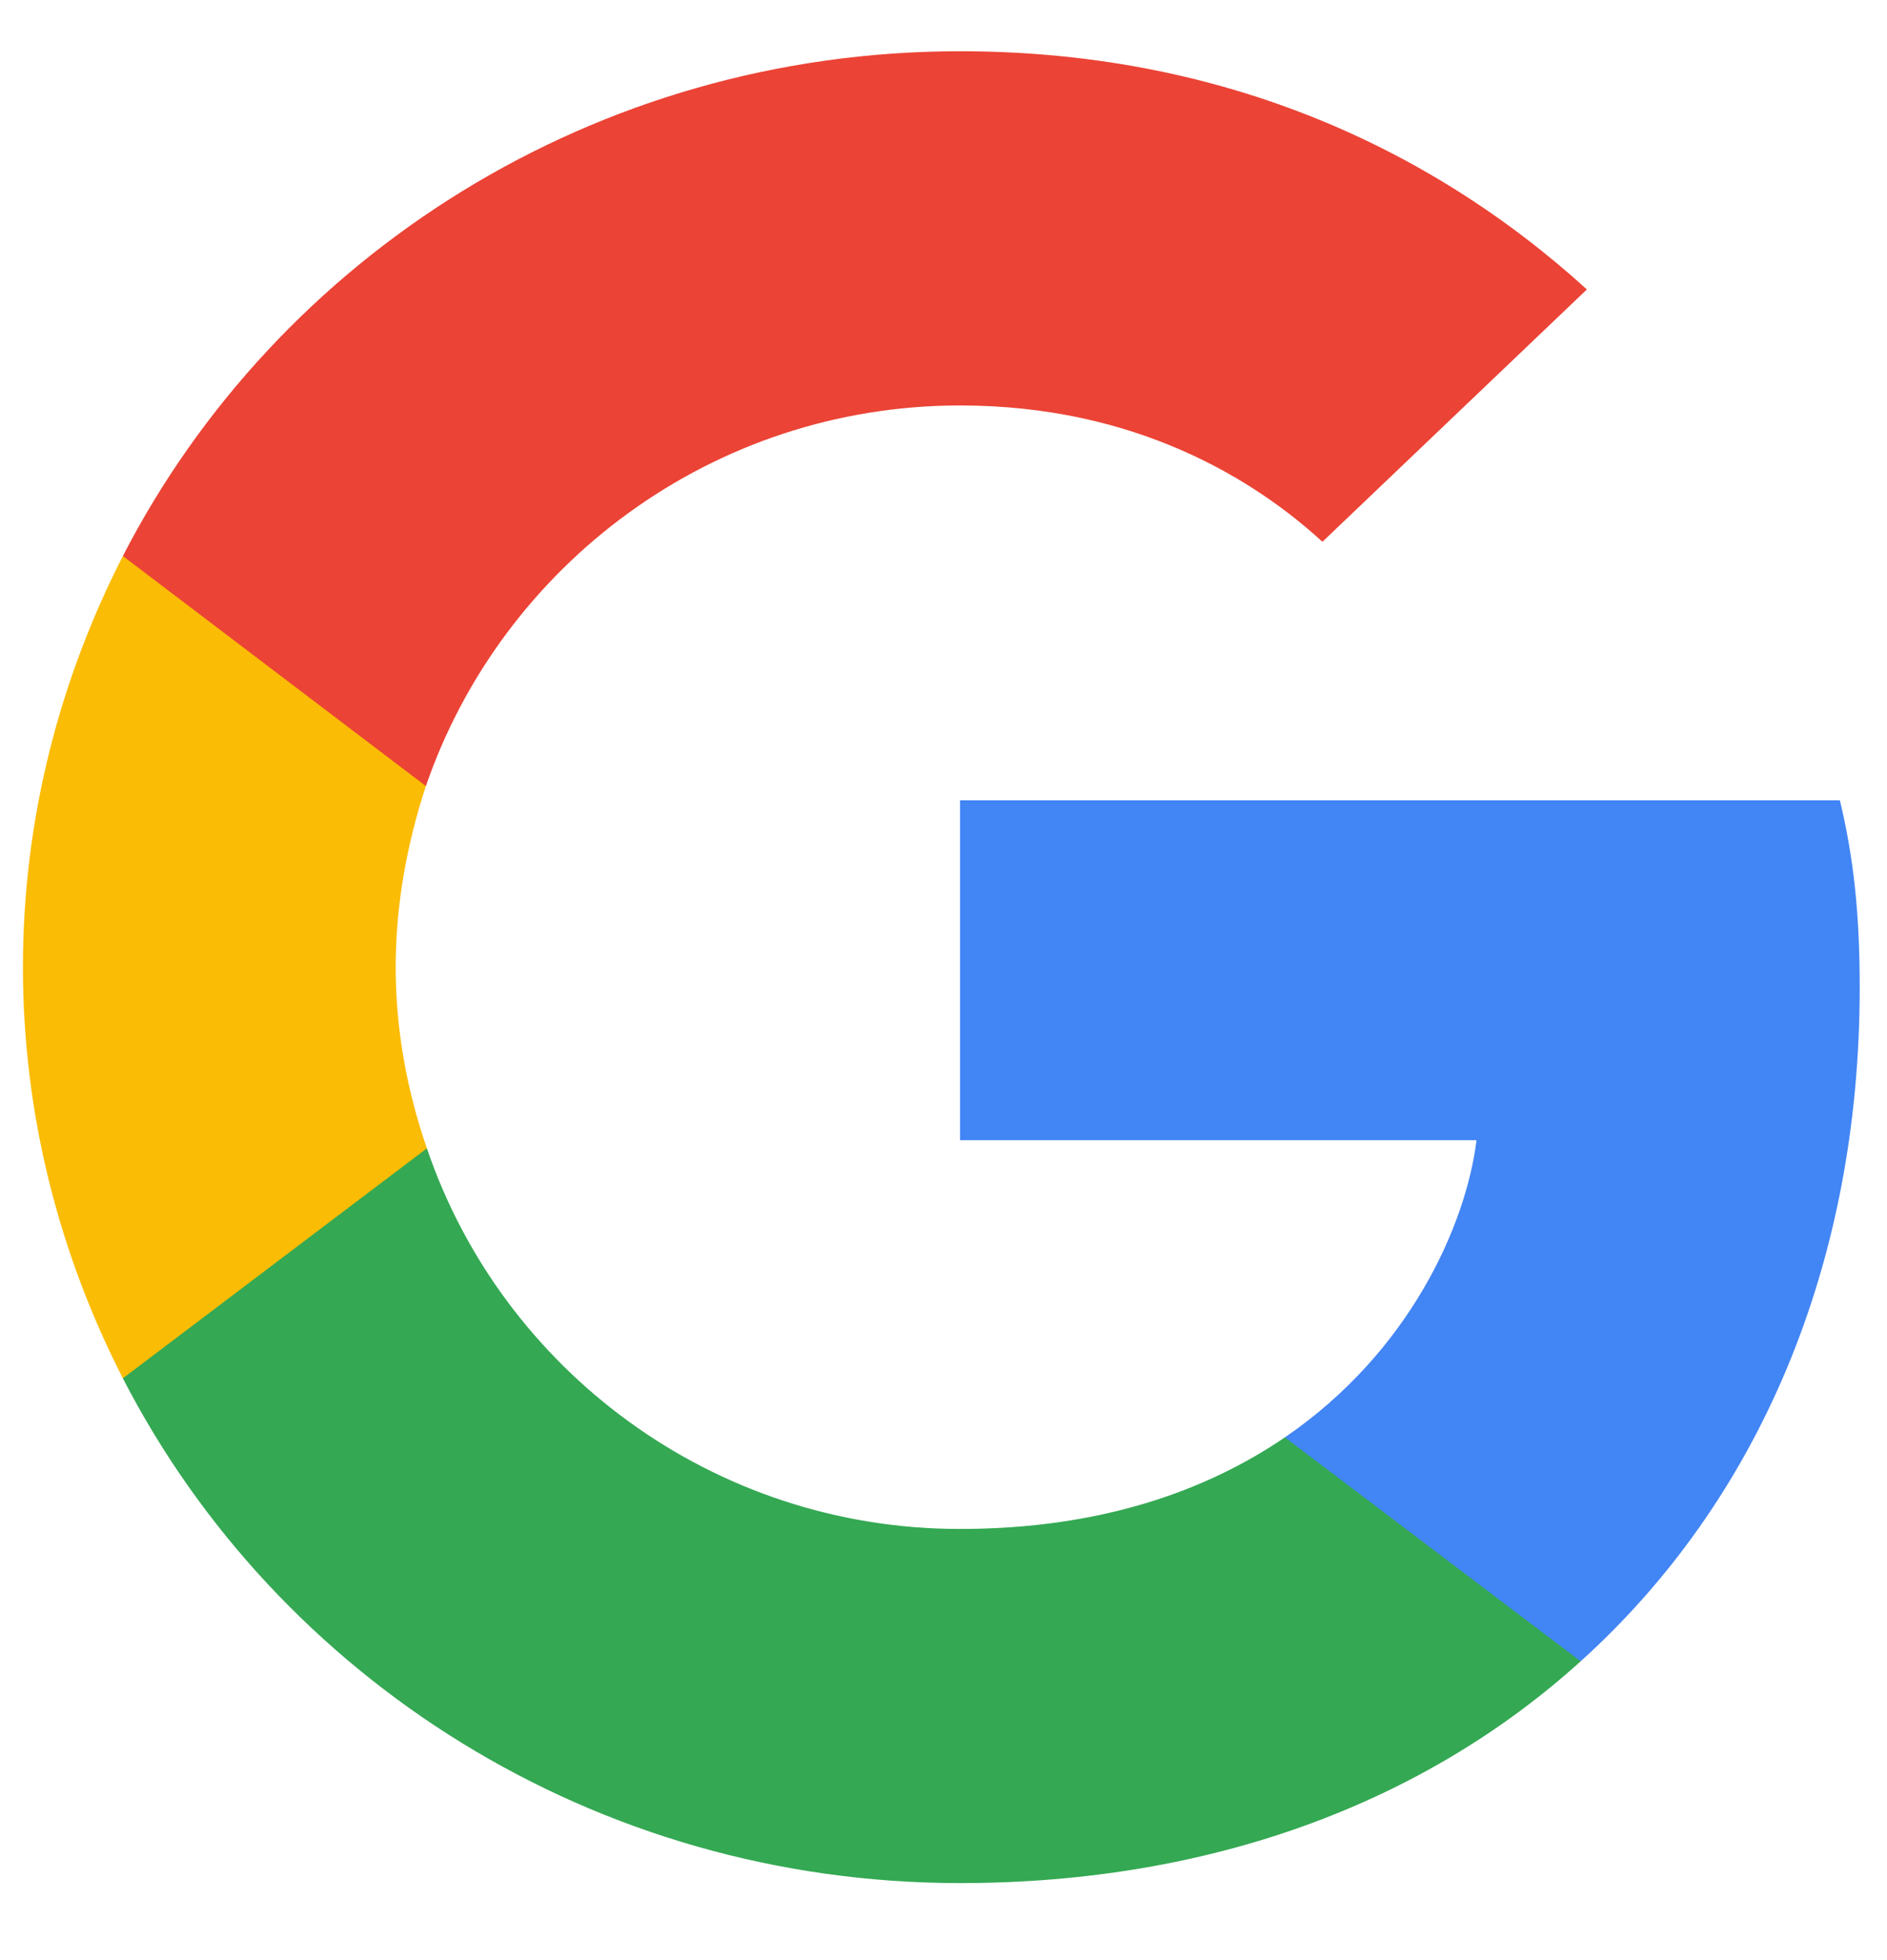<svg width="26" height="27" viewBox="0 0 26 27" fill="none" xmlns="http://www.w3.org/2000/svg">
<g clip-path="url(#clip0_72_42)">
<path d="M25.624 13.603C25.624 12.566 25.538 11.809 25.351 11.024H13.228V15.706H20.344C20.201 16.869 19.426 18.622 17.704 19.799L17.68 19.956L21.513 22.858L21.779 22.884C24.218 20.683 25.624 17.444 25.624 13.603Z" fill="#4285F4"/>
<path d="M13.228 25.939C16.714 25.939 19.641 24.818 21.779 22.884L17.704 19.799C16.614 20.542 15.15 21.061 13.228 21.061C9.813 21.061 6.915 18.86 5.882 15.818L5.731 15.831L1.745 18.845L1.693 18.986C3.816 23.108 8.178 25.939 13.228 25.939Z" fill="#34A853"/>
<path d="M5.882 15.818C5.61 15.033 5.452 14.192 5.452 13.323C5.452 12.454 5.61 11.613 5.868 10.828L5.861 10.66L1.825 7.598L1.693 7.659C0.818 9.37 0.316 11.29 0.316 13.323C0.316 15.355 0.818 17.276 1.693 18.986L5.882 15.818Z" fill="#FBBC05"/>
<path d="M13.228 5.585C15.653 5.585 17.288 6.608 18.221 7.463L21.865 3.987C19.627 1.954 16.714 0.706 13.228 0.706C8.178 0.706 3.816 3.538 1.693 7.659L5.868 10.828C6.915 7.786 9.813 5.585 13.228 5.585Z" fill="#EB4335"/>
</g>
<defs>
<clipPath id="clip0_72_42">
<rect width="25.32" height="25.32" fill="white" transform="translate(0.316 0.706)"/>
</clipPath>
</defs>
</svg>

